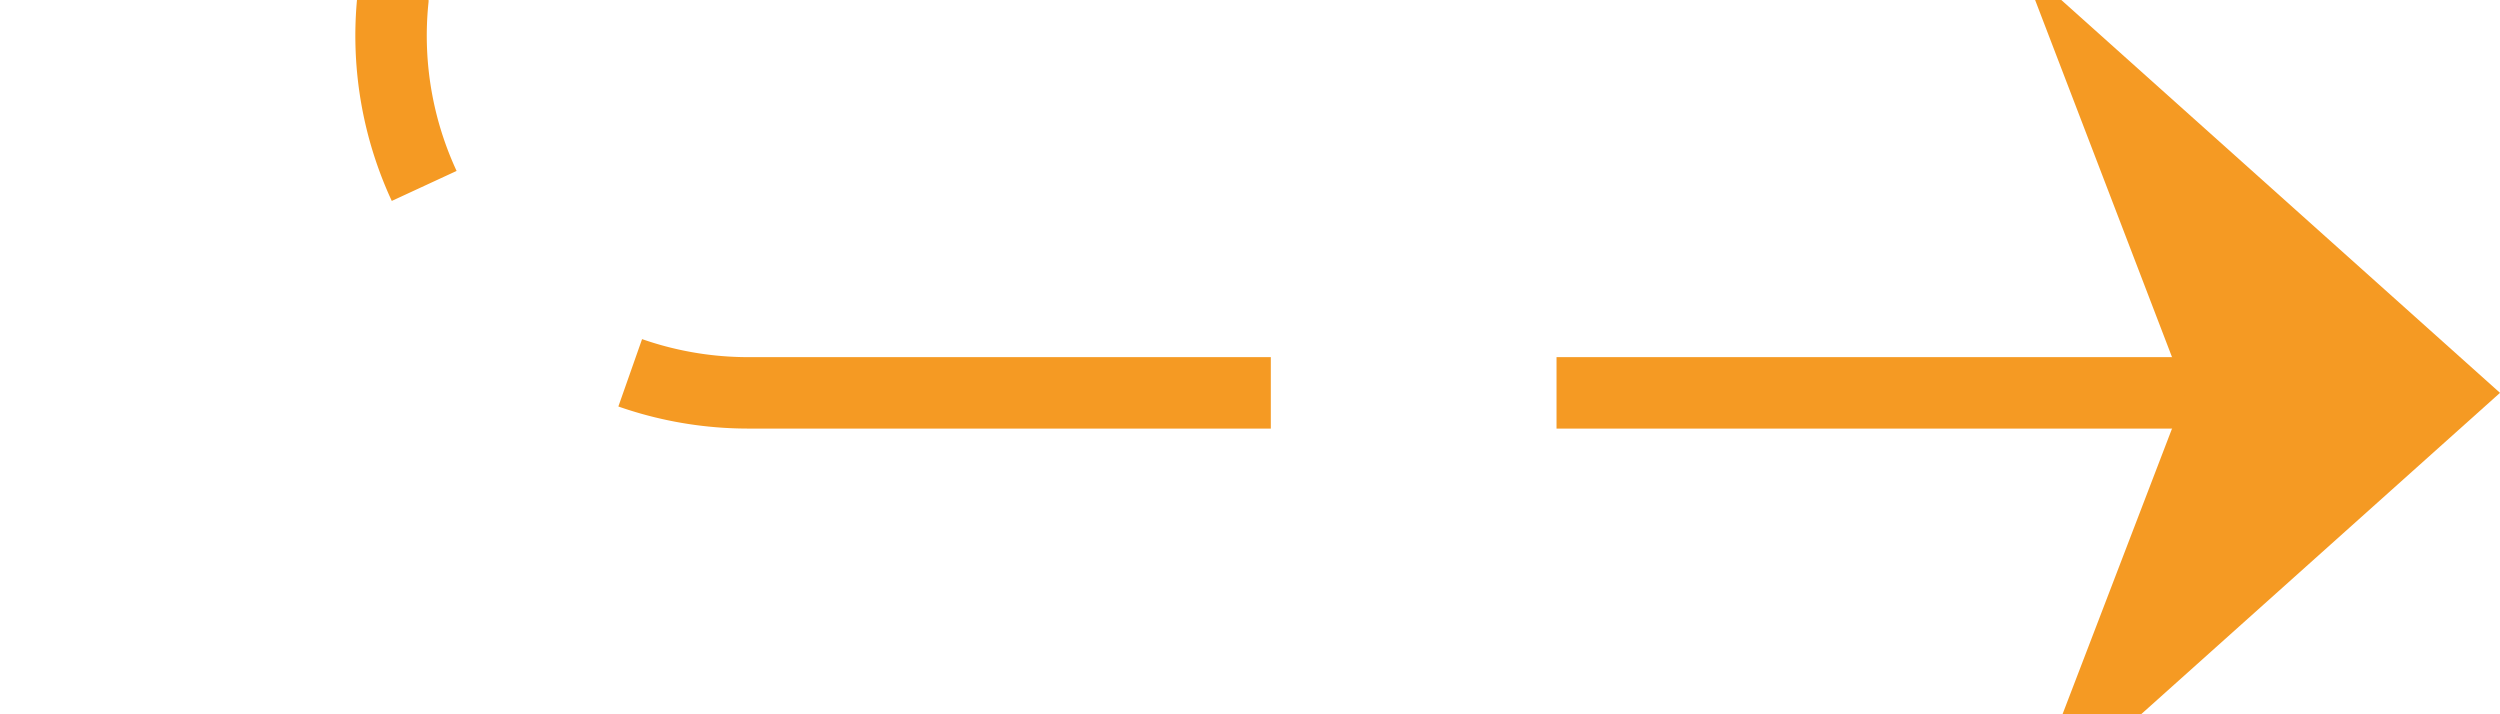 ﻿<?xml version="1.0" encoding="utf-8"?>
<svg version="1.1" xmlns:xlink="http://www.w3.org/1999/xlink" width="35px" height="10px" preserveAspectRatio="xMinYMid meet" viewBox="1682 1398  35 8" xmlns="http://www.w3.org/2000/svg">
  <path d="M 1494 298.5  L 1682 298.5  A 5 5 0 0 1 1687.5 303 L 1687.5 694  A 3 3 0 0 1 1690.5 697 A 3 3 0 0 1 1687.5 700 L 1687.5 1397  A 5 5 0 0 0 1692.5 1402.5 L 1716 1402.5  " stroke-width="1" stroke-dasharray="9,4" stroke="#f59a23" fill="none" />
  <path d="M 1710.3 1408.5  L 1717 1402.5  L 1710.3 1396.5  L 1712.6 1402.5  L 1710.3 1408.5  Z " fill-rule="nonzero" fill="#f59a23" stroke="none" />
</svg>